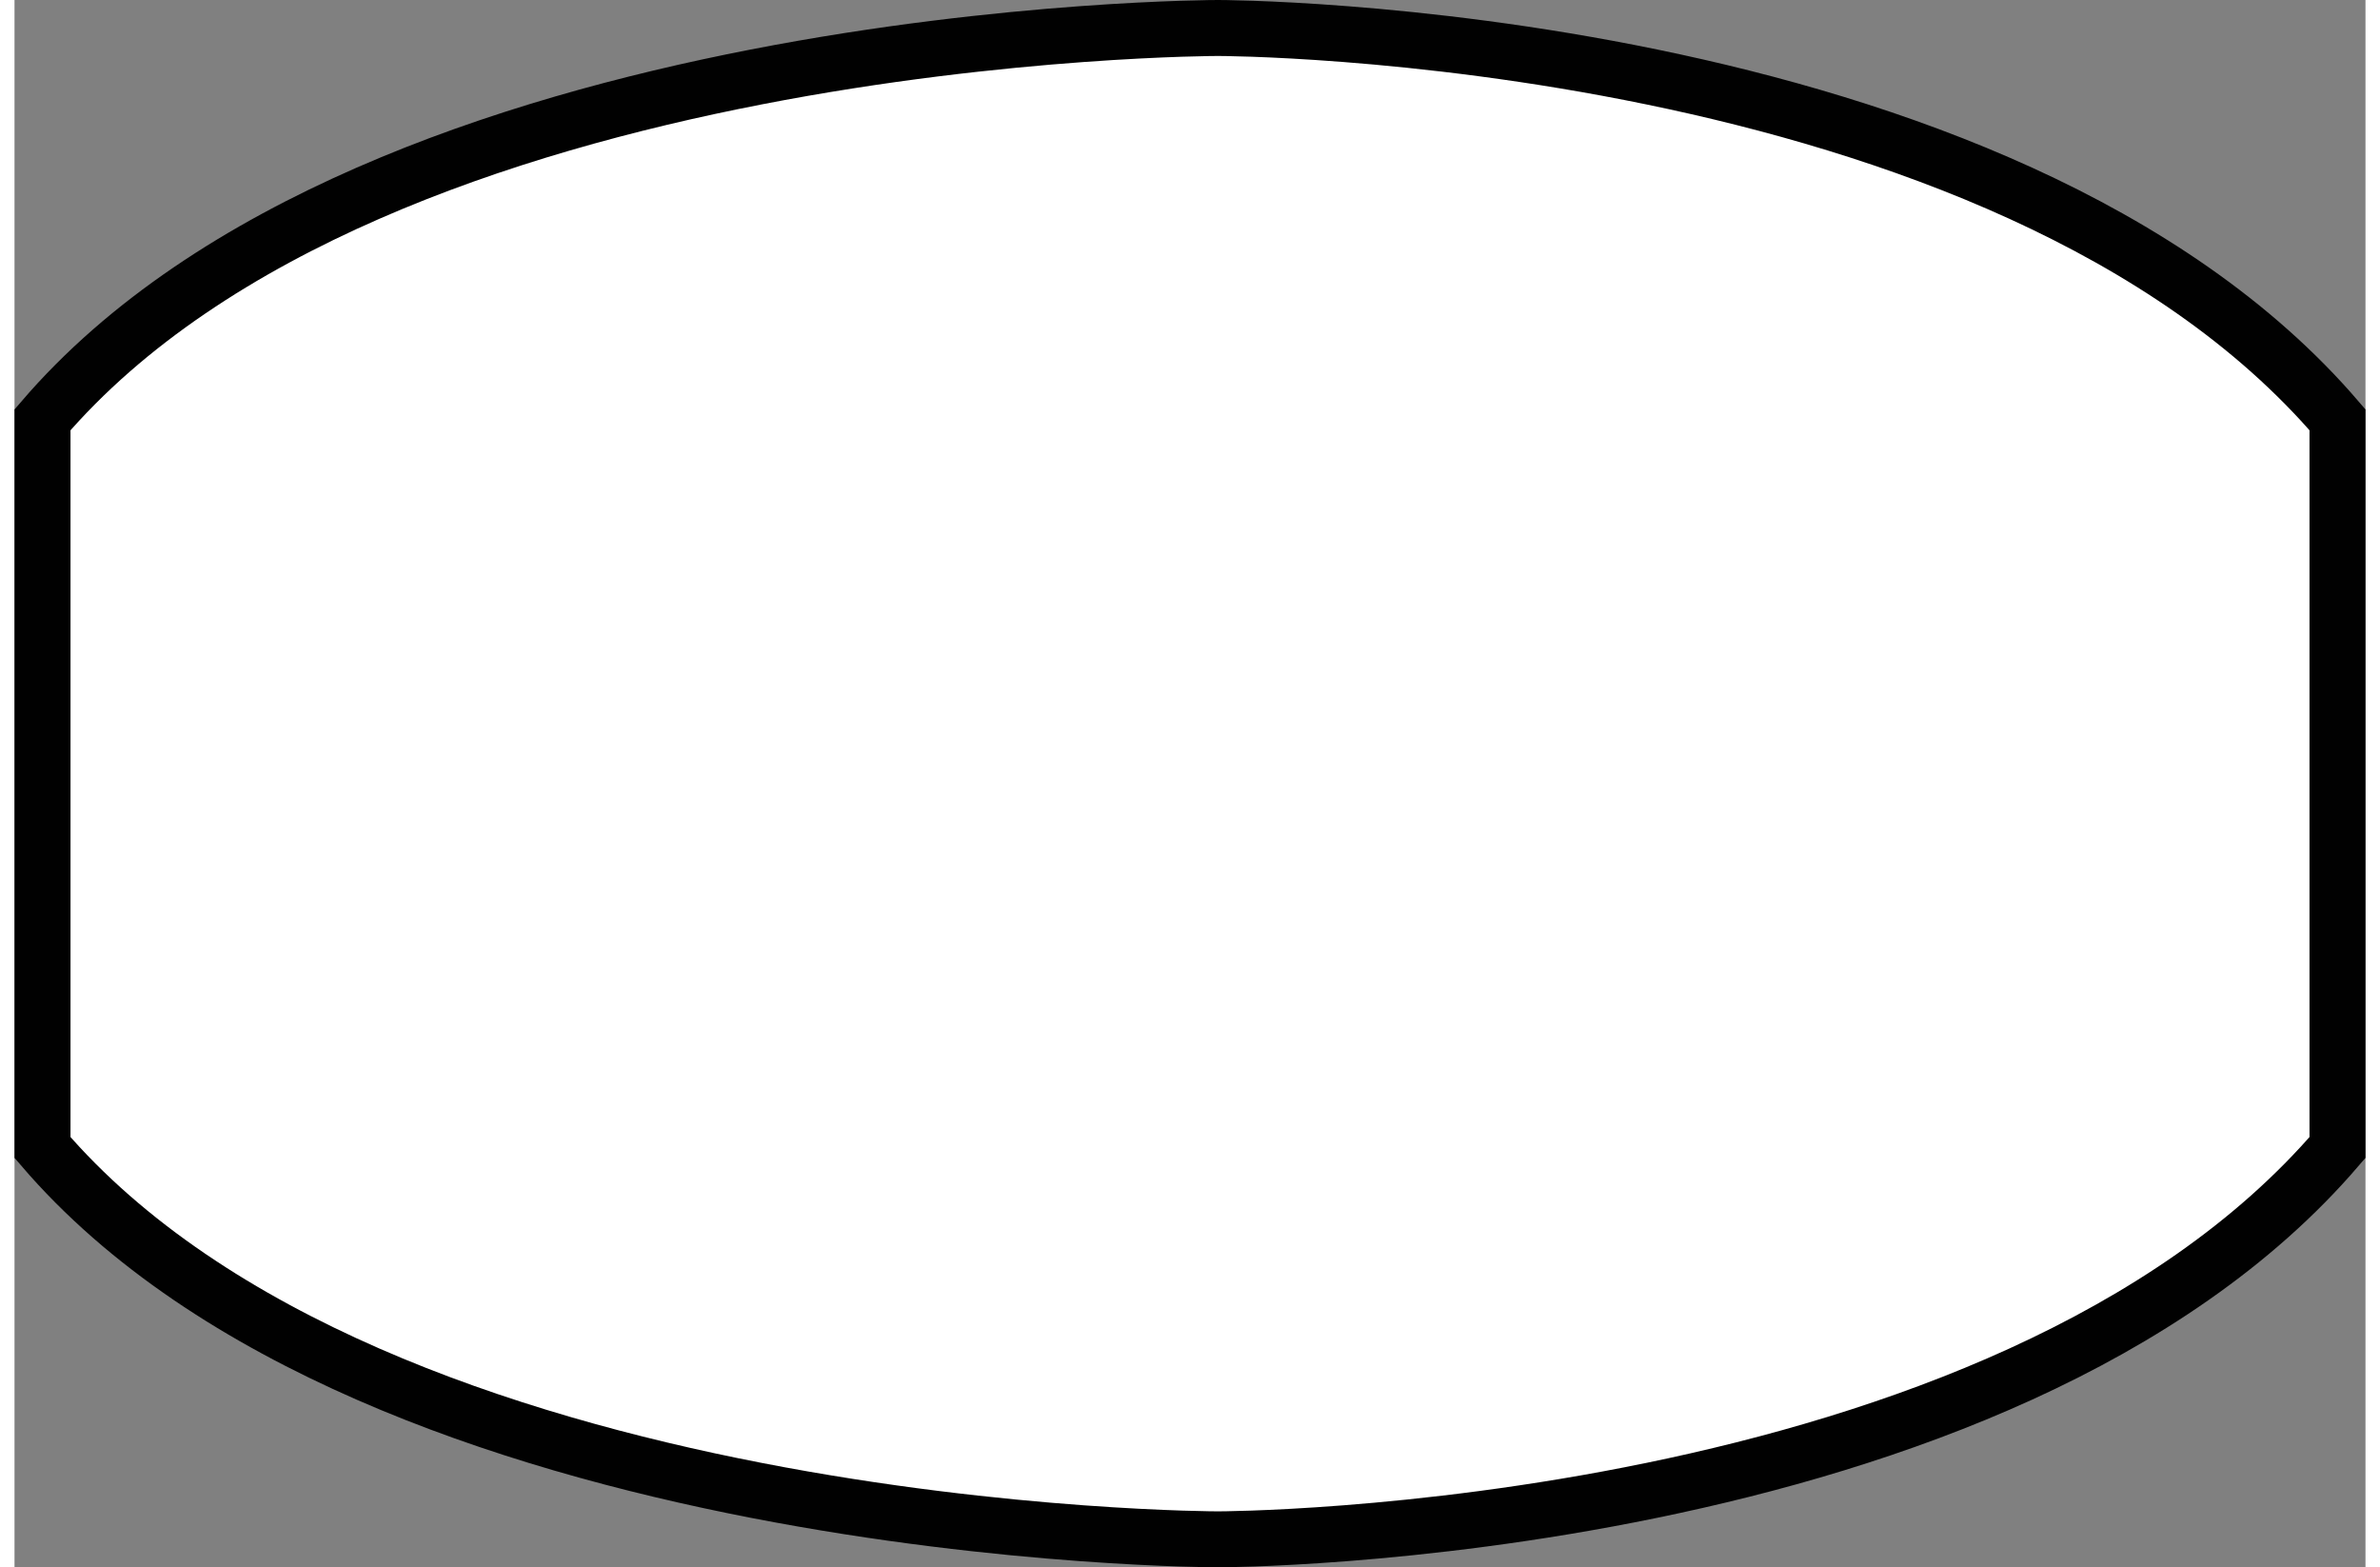 <?xml version="1.0" encoding="UTF-8" standalone="no"?>
<!-- Generator: Adobe Illustrator 14.0.0, SVG Export Plug-In . SVG Version: 6.00 Build 43363)  -->

<svg
   xmlns:dc="http://purl.org/dc/elements/1.1/"
   xmlns:cc="http://creativecommons.org/ns#"
   xmlns:rdf="http://www.w3.org/1999/02/22-rdf-syntax-ns#"
   xmlns:svg="http://www.w3.org/2000/svg"
   xmlns="http://www.w3.org/2000/svg"
   xmlns:sodipodi="http://sodipodi.sourceforge.net/DTD/sodipodi-0.dtd"
   xmlns:inkscape="http://www.inkscape.org/namespaces/inkscape"
   version="1.1"
   id="Layer_1"
   x="0"
   y="0"
   width="41"
   height="27"
   viewBox="0 0 42 28"
   xml:space="preserve"
   inkscape:version="0.92.2 5c3e80d, 2017-08-06"
   sodipodi:docname="person.svg"><rect x="0" y="0" width="42" height="28" fill="#808080" stroke="none"/><defs
     id="defs17"><inkscape:perspective
       sodipodi:type="inkscape:persp3d"
       inkscape:vp_x="0 : 14.175 : 1"
       inkscape:vp_y="0 : 1000 : 0"
       inkscape:vp_z="56.689999 : 14.175 : 1"
       inkscape:persp3d-origin="28.344999 : 9.4500001 : 1"
       id="perspective21" /></defs><sodipodi:namedview
     pagecolor="#ffffff"
     bordercolor="#666666"
     borderopacity="1"
     objecttolerance="10"
     gridtolerance="10"
     guidetolerance="10"
     inkscape:pageopacity="0"
     inkscape:pageshadow="2"
     inkscape:window-width="1440"
     inkscape:window-height="855"
     id="namedview15"
     showgrid="false"
     inkscape:zoom="23.545284"
     inkscape:cx="17.73403"
     inkscape:cy="16.526114"
     inkscape:window-x="0"
     inkscape:window-y="1"
     inkscape:window-maximized="1"
     inkscape:current-layer="Layer_1" /><style
     type="text/css"
     id="style3">

    .st0{fill:#FFFFFF;stroke:#010101;stroke-width:1px;}

</style><path
     class="st0" d="M41 20c-6 7-20 7-20 7C21 27 6 27 0 20L0 7C6 0 21 0 21 0C21 0 35 0 41 7Z"
     id="path7"
     style="fill:#FFFFFF;stroke:#010101;stroke-width:1px;fill-opacity:1"
     inkscape:connector-curvature="0" transform="translate(0.5 0.5)"/>
<rect
    class="st0"
    id="rect3703"
    width="42"
    height="28"
    x="0"
    y="0"
    style="fill:none;fill-opacity:1;stroke:none;stroke-width:1;stroke-linejoin:round;stroke-miterlimit:4;stroke-dasharray:none"
/> 
     </svg>